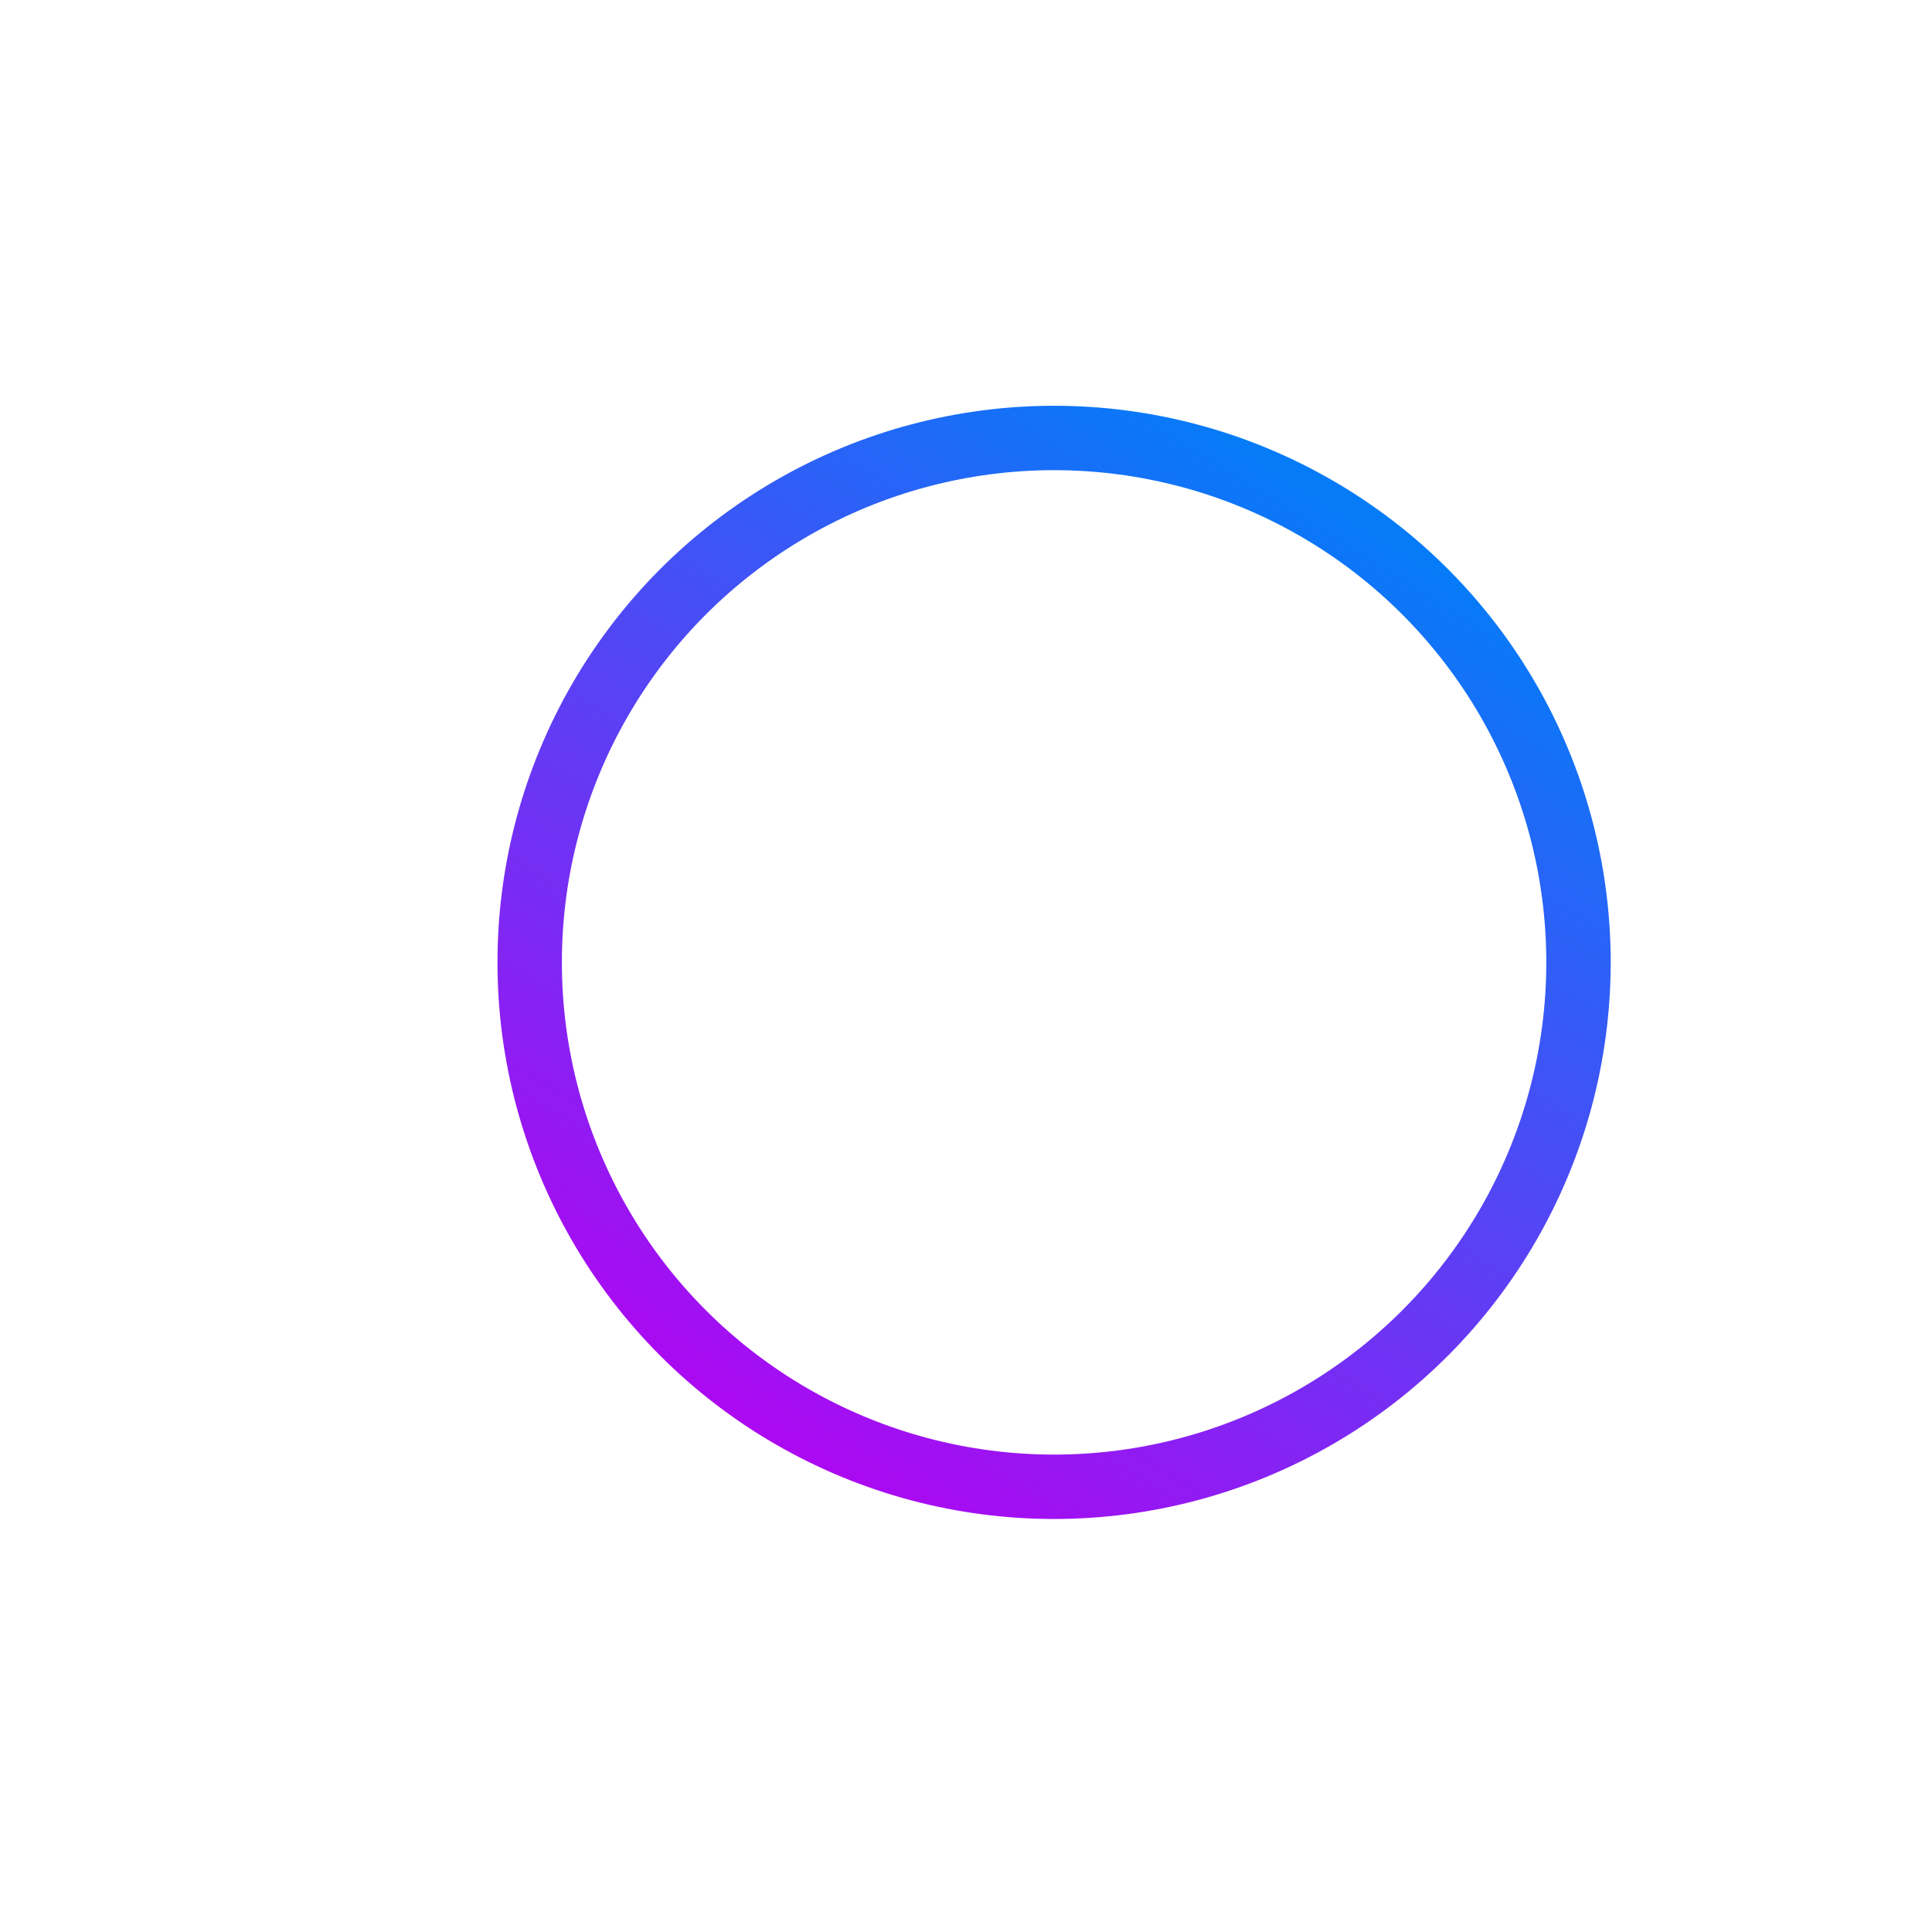 <svg id="eZbOTIQHcDt1" xmlns="http://www.w3.org/2000/svg" xmlns:xlink="http://www.w3.org/1999/xlink" viewBox="0 0 300 300" shape-rendering="geometricPrecision" text-rendering="geometricPrecision"><defs><linearGradient id="eZbOTIQHcDt2-stroke" x1="0.233" y1="1" x2="0.805" y2="0.085" spreadMethod="pad" gradientUnits="objectBoundingBox" gradientTransform="translate(0 0)"><stop id="eZbOTIQHcDt2-stroke-0" offset="0%" stop-color="#b204f1"/><stop id="eZbOTIQHcDt2-stroke-1" offset="100%" stop-color="#067bf8"/></linearGradient></defs><ellipse rx="81.43" ry="81.43" transform="translate(163.678 149.438)" fill="none" stroke="url(#eZbOTIQHcDt2-stroke)" stroke-width="10"/></svg>